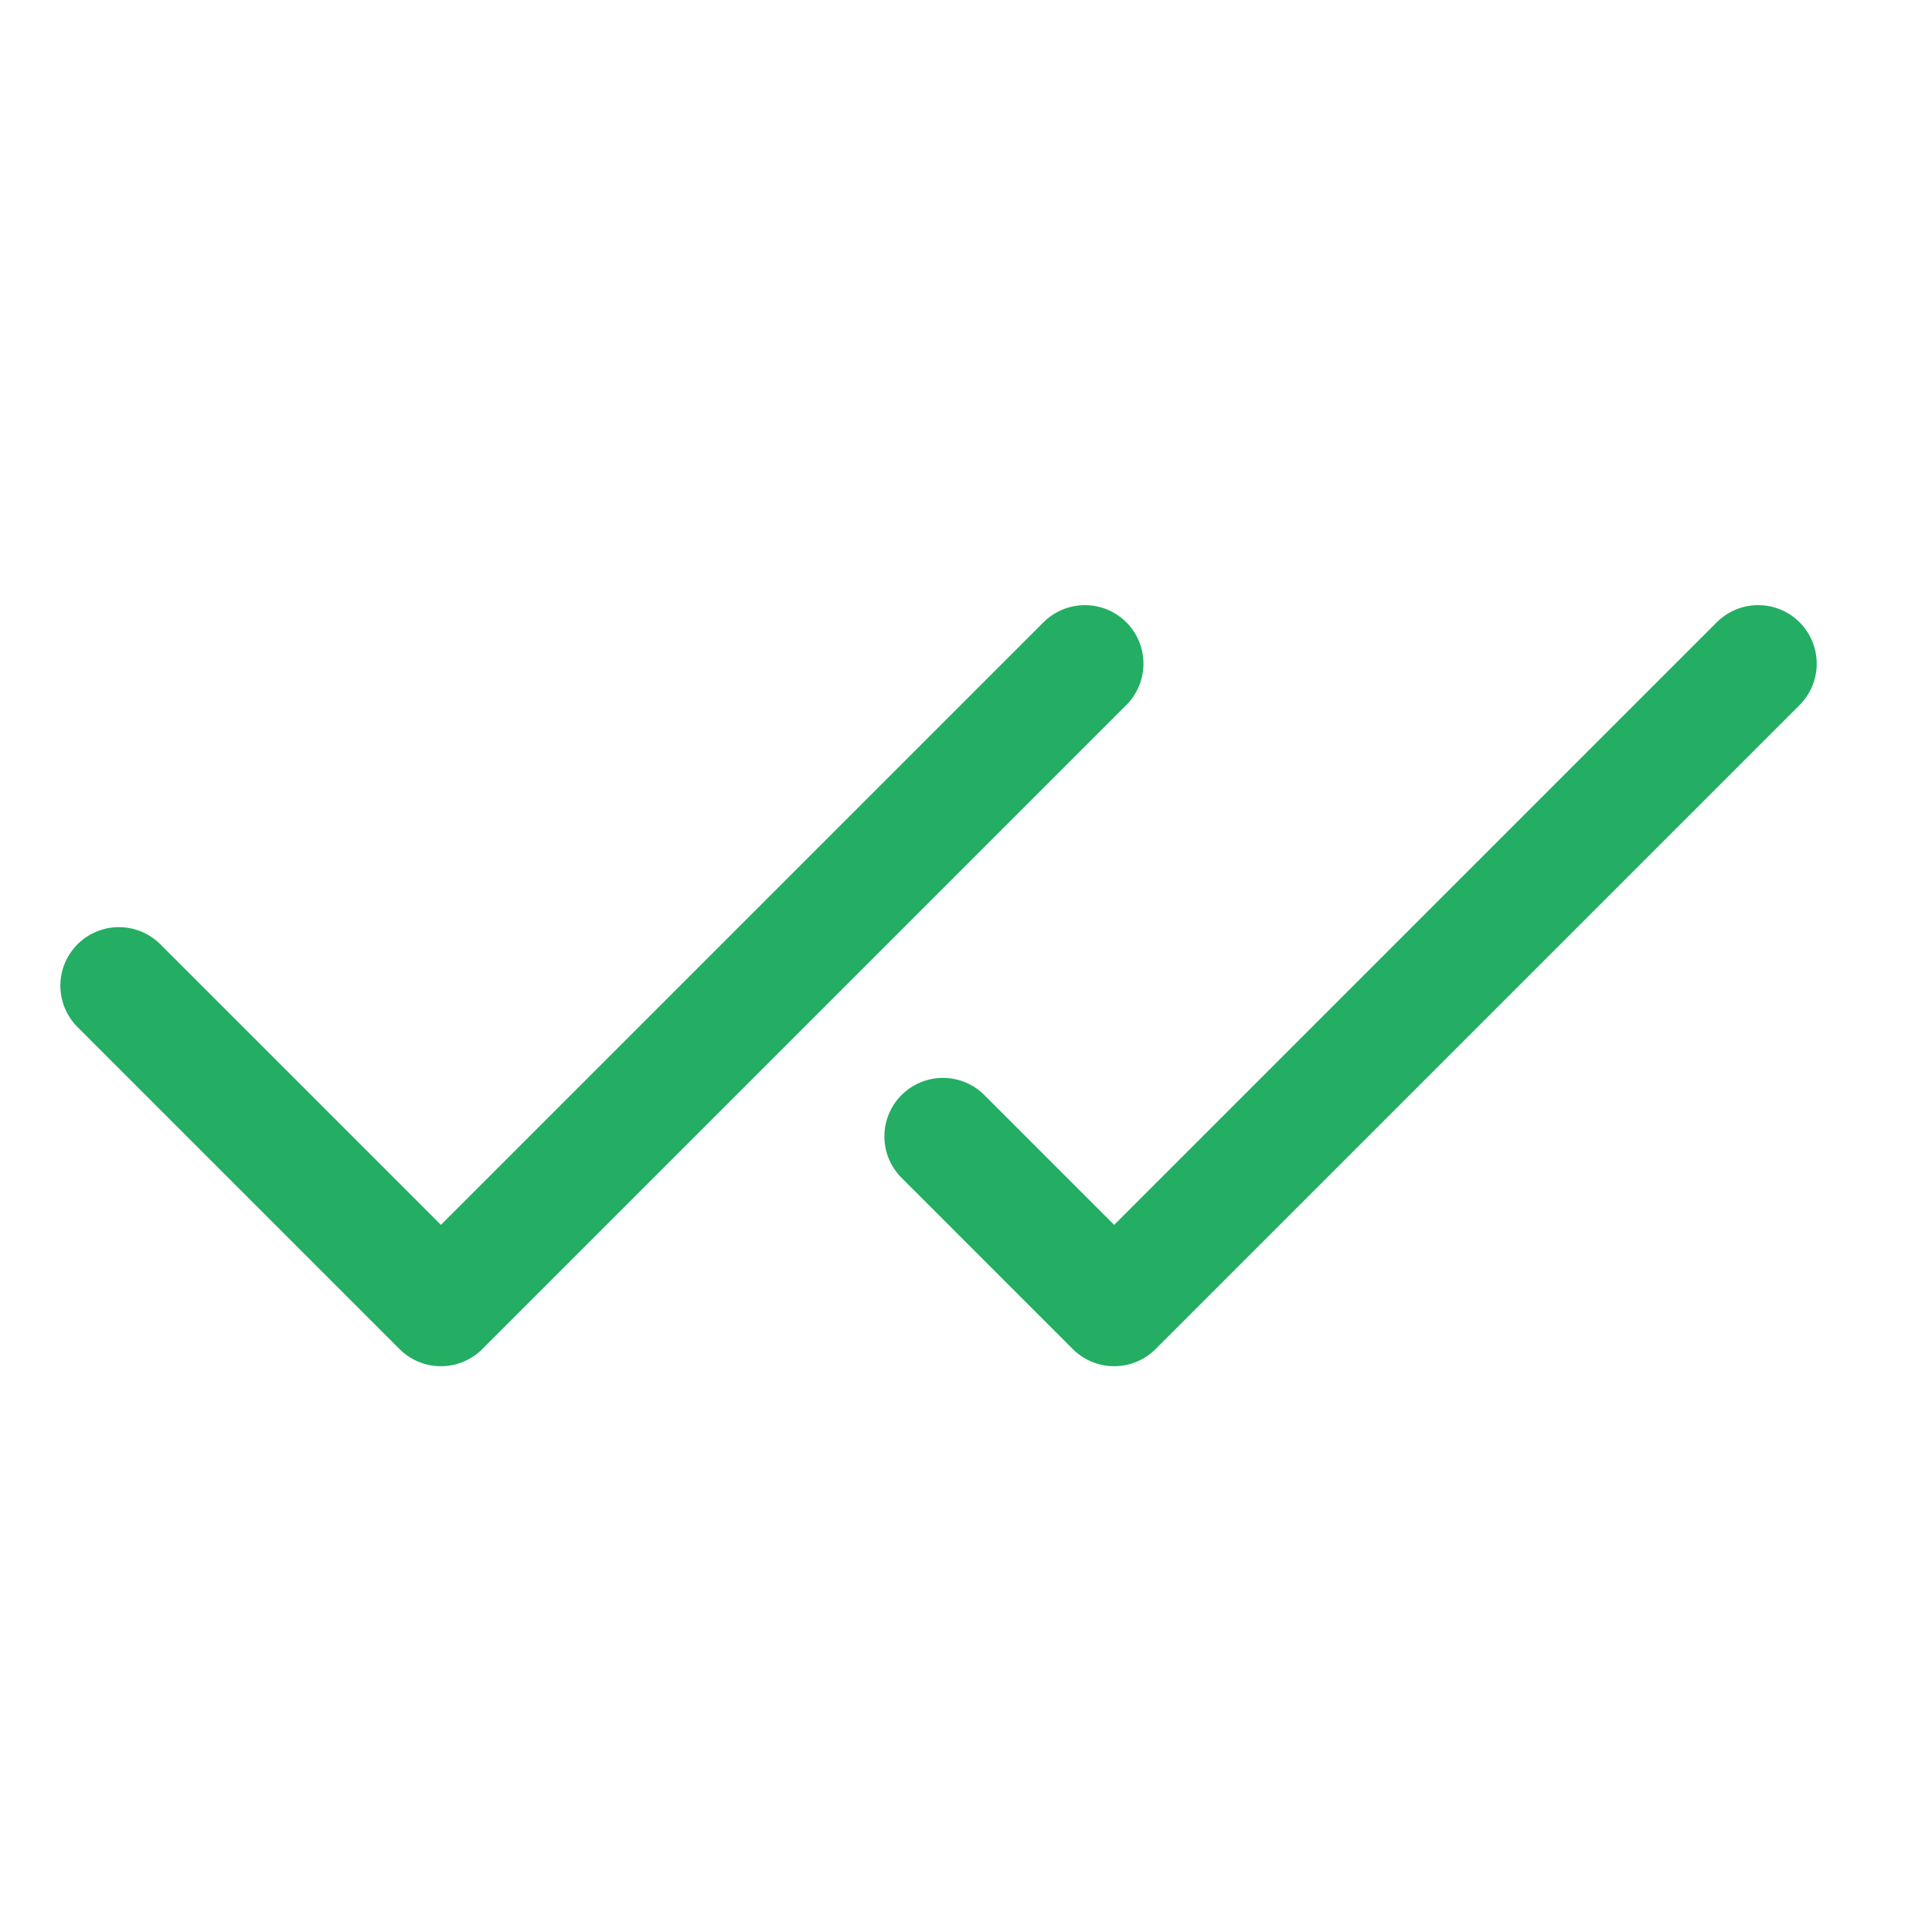 <svg width="33" height="33" viewBox="0 0 33 33" fill="none" xmlns="http://www.w3.org/2000/svg">
<path d="M18.531 11.336L7.531 22.336L2.031 16.836" stroke="#23AE63" stroke-width="2" stroke-linecap="round" stroke-linejoin="round"/>
<path d="M30.031 11.336L19.031 22.336L16.106 19.411" stroke="#23AE63" stroke-width="2" stroke-linecap="round" stroke-linejoin="round"/>
</svg>
